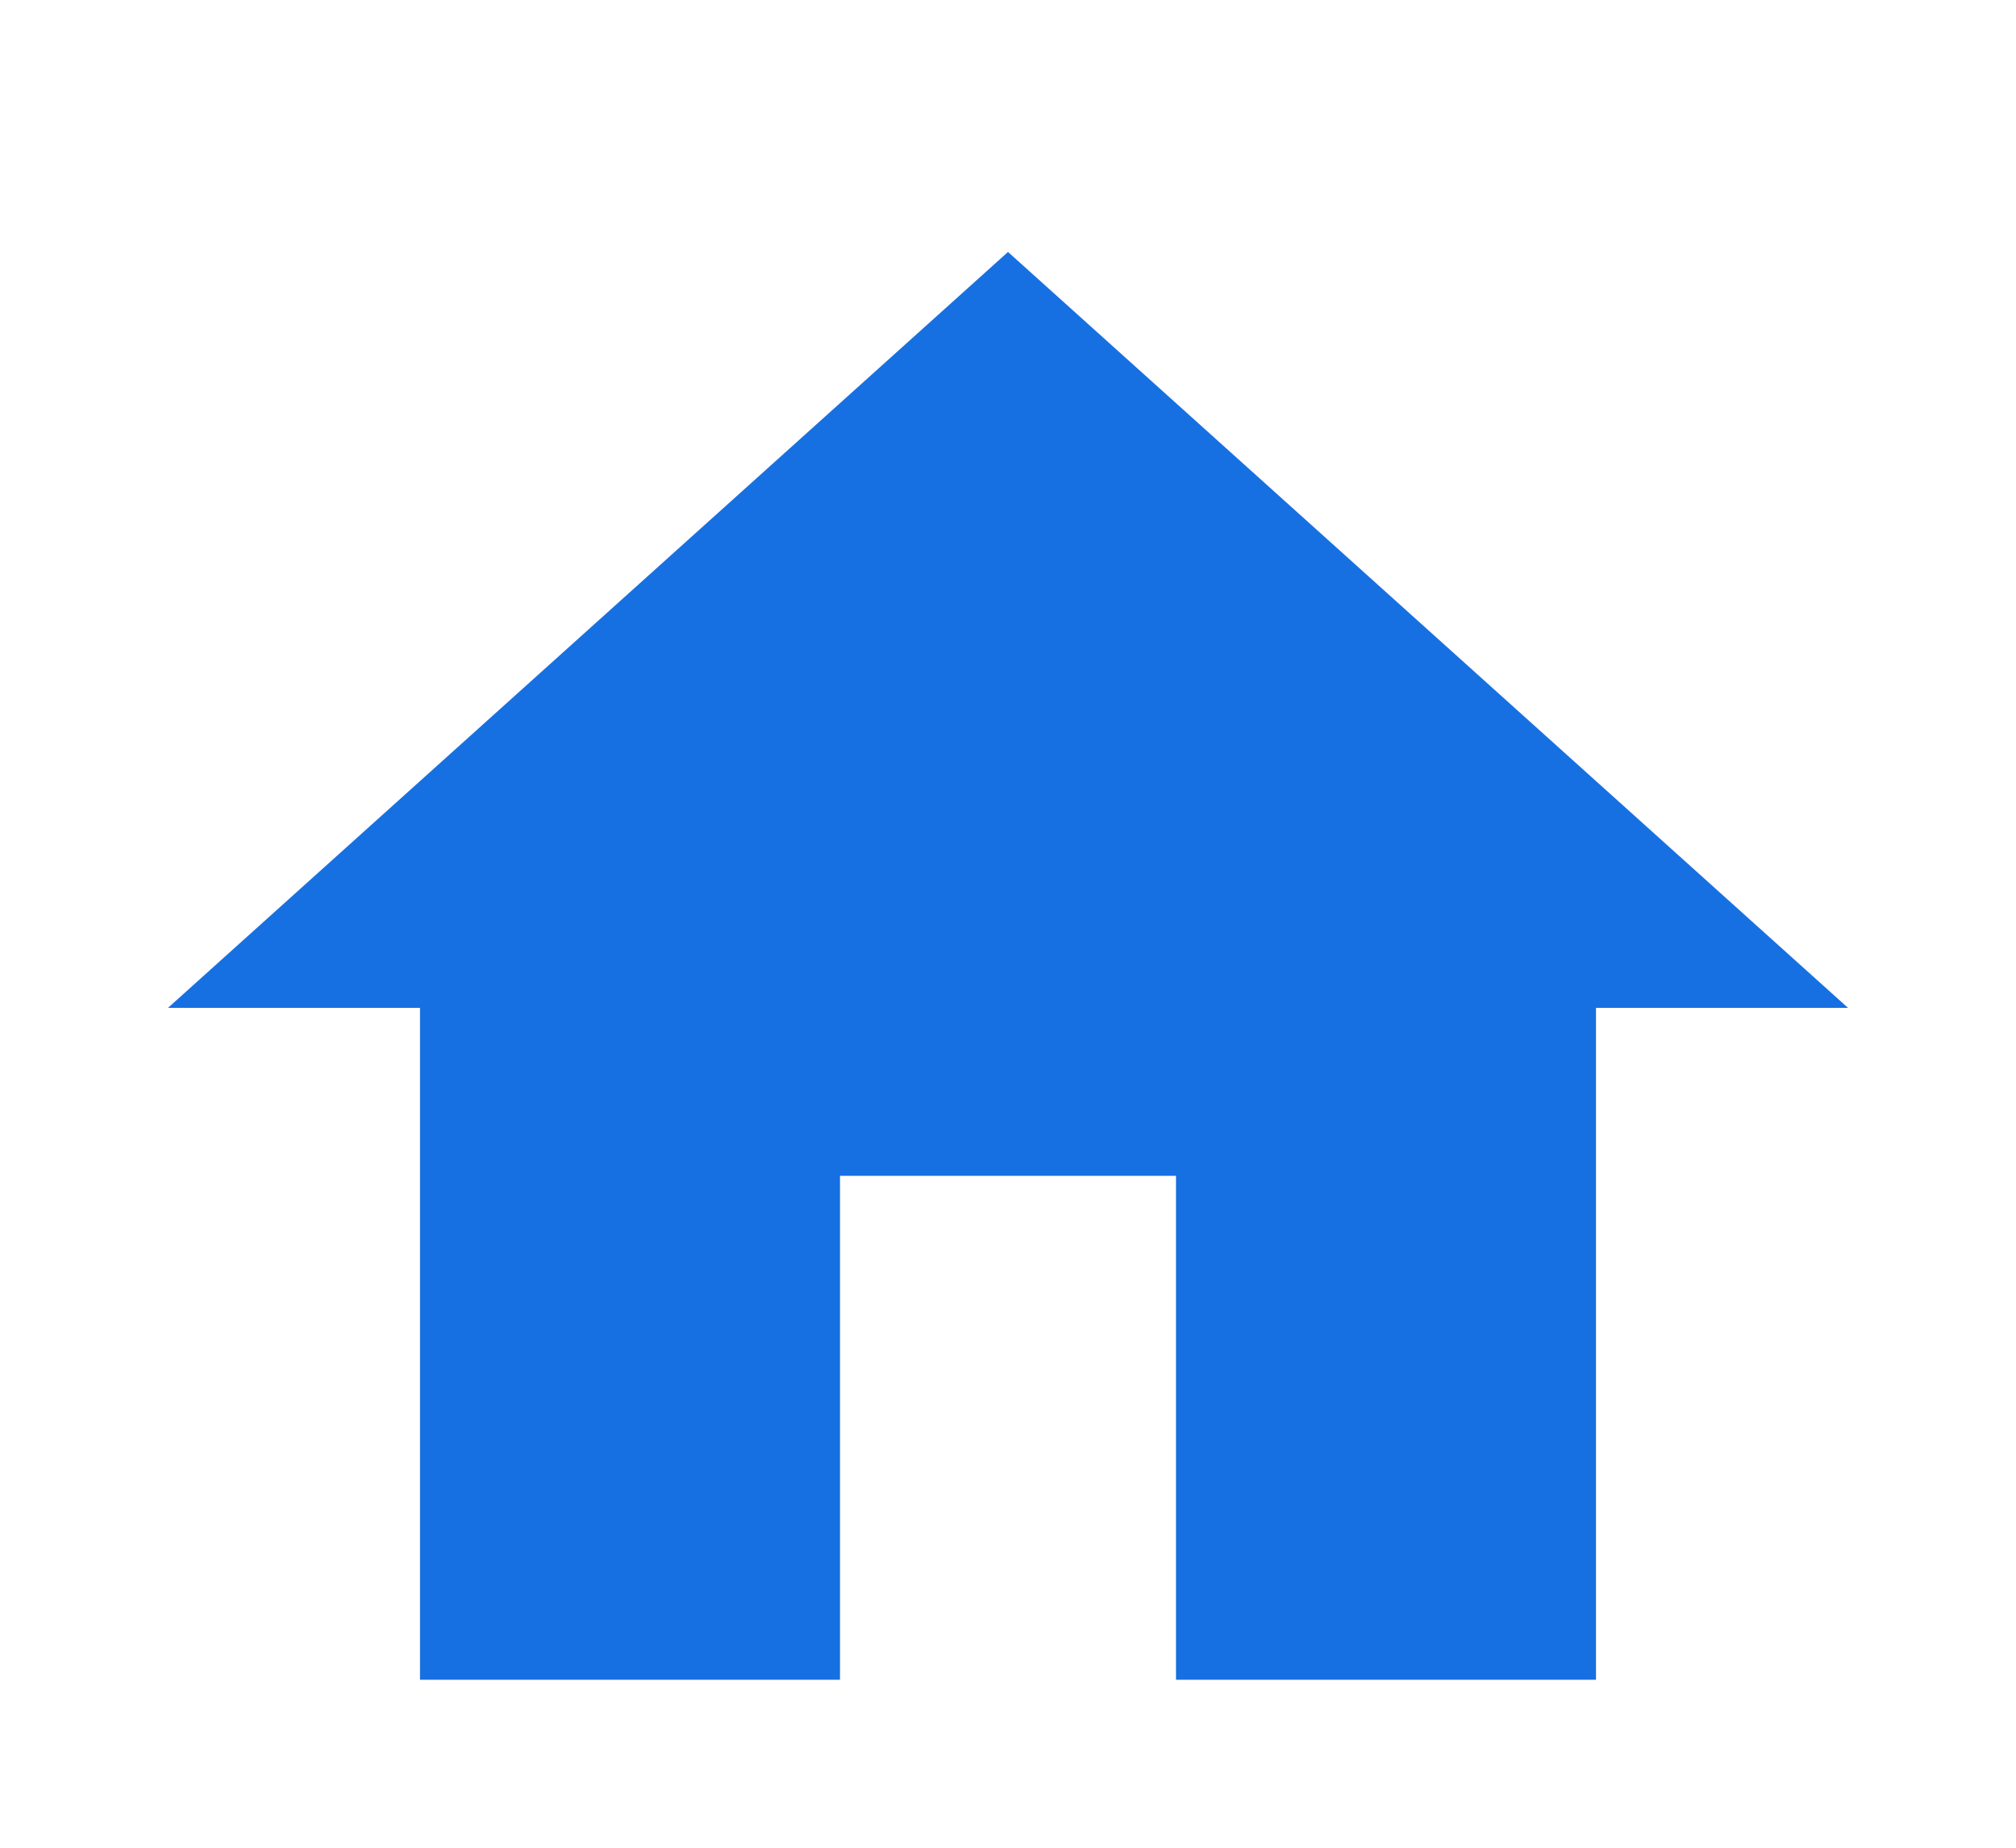 <svg aria-hidden="true" focusable="false" data-prefix="fas" data-icon="user-circle" class="svg-inline--fa fa-user-circle fa-w-16" role="img" xmlns="http://www.w3.org/2000/svg" viewBox="0 0 24 22"><path fill="#1770E2" d="M10 20v-6h4v6h5v-8h3L12 3 2 12h3v8z"></path></svg>
